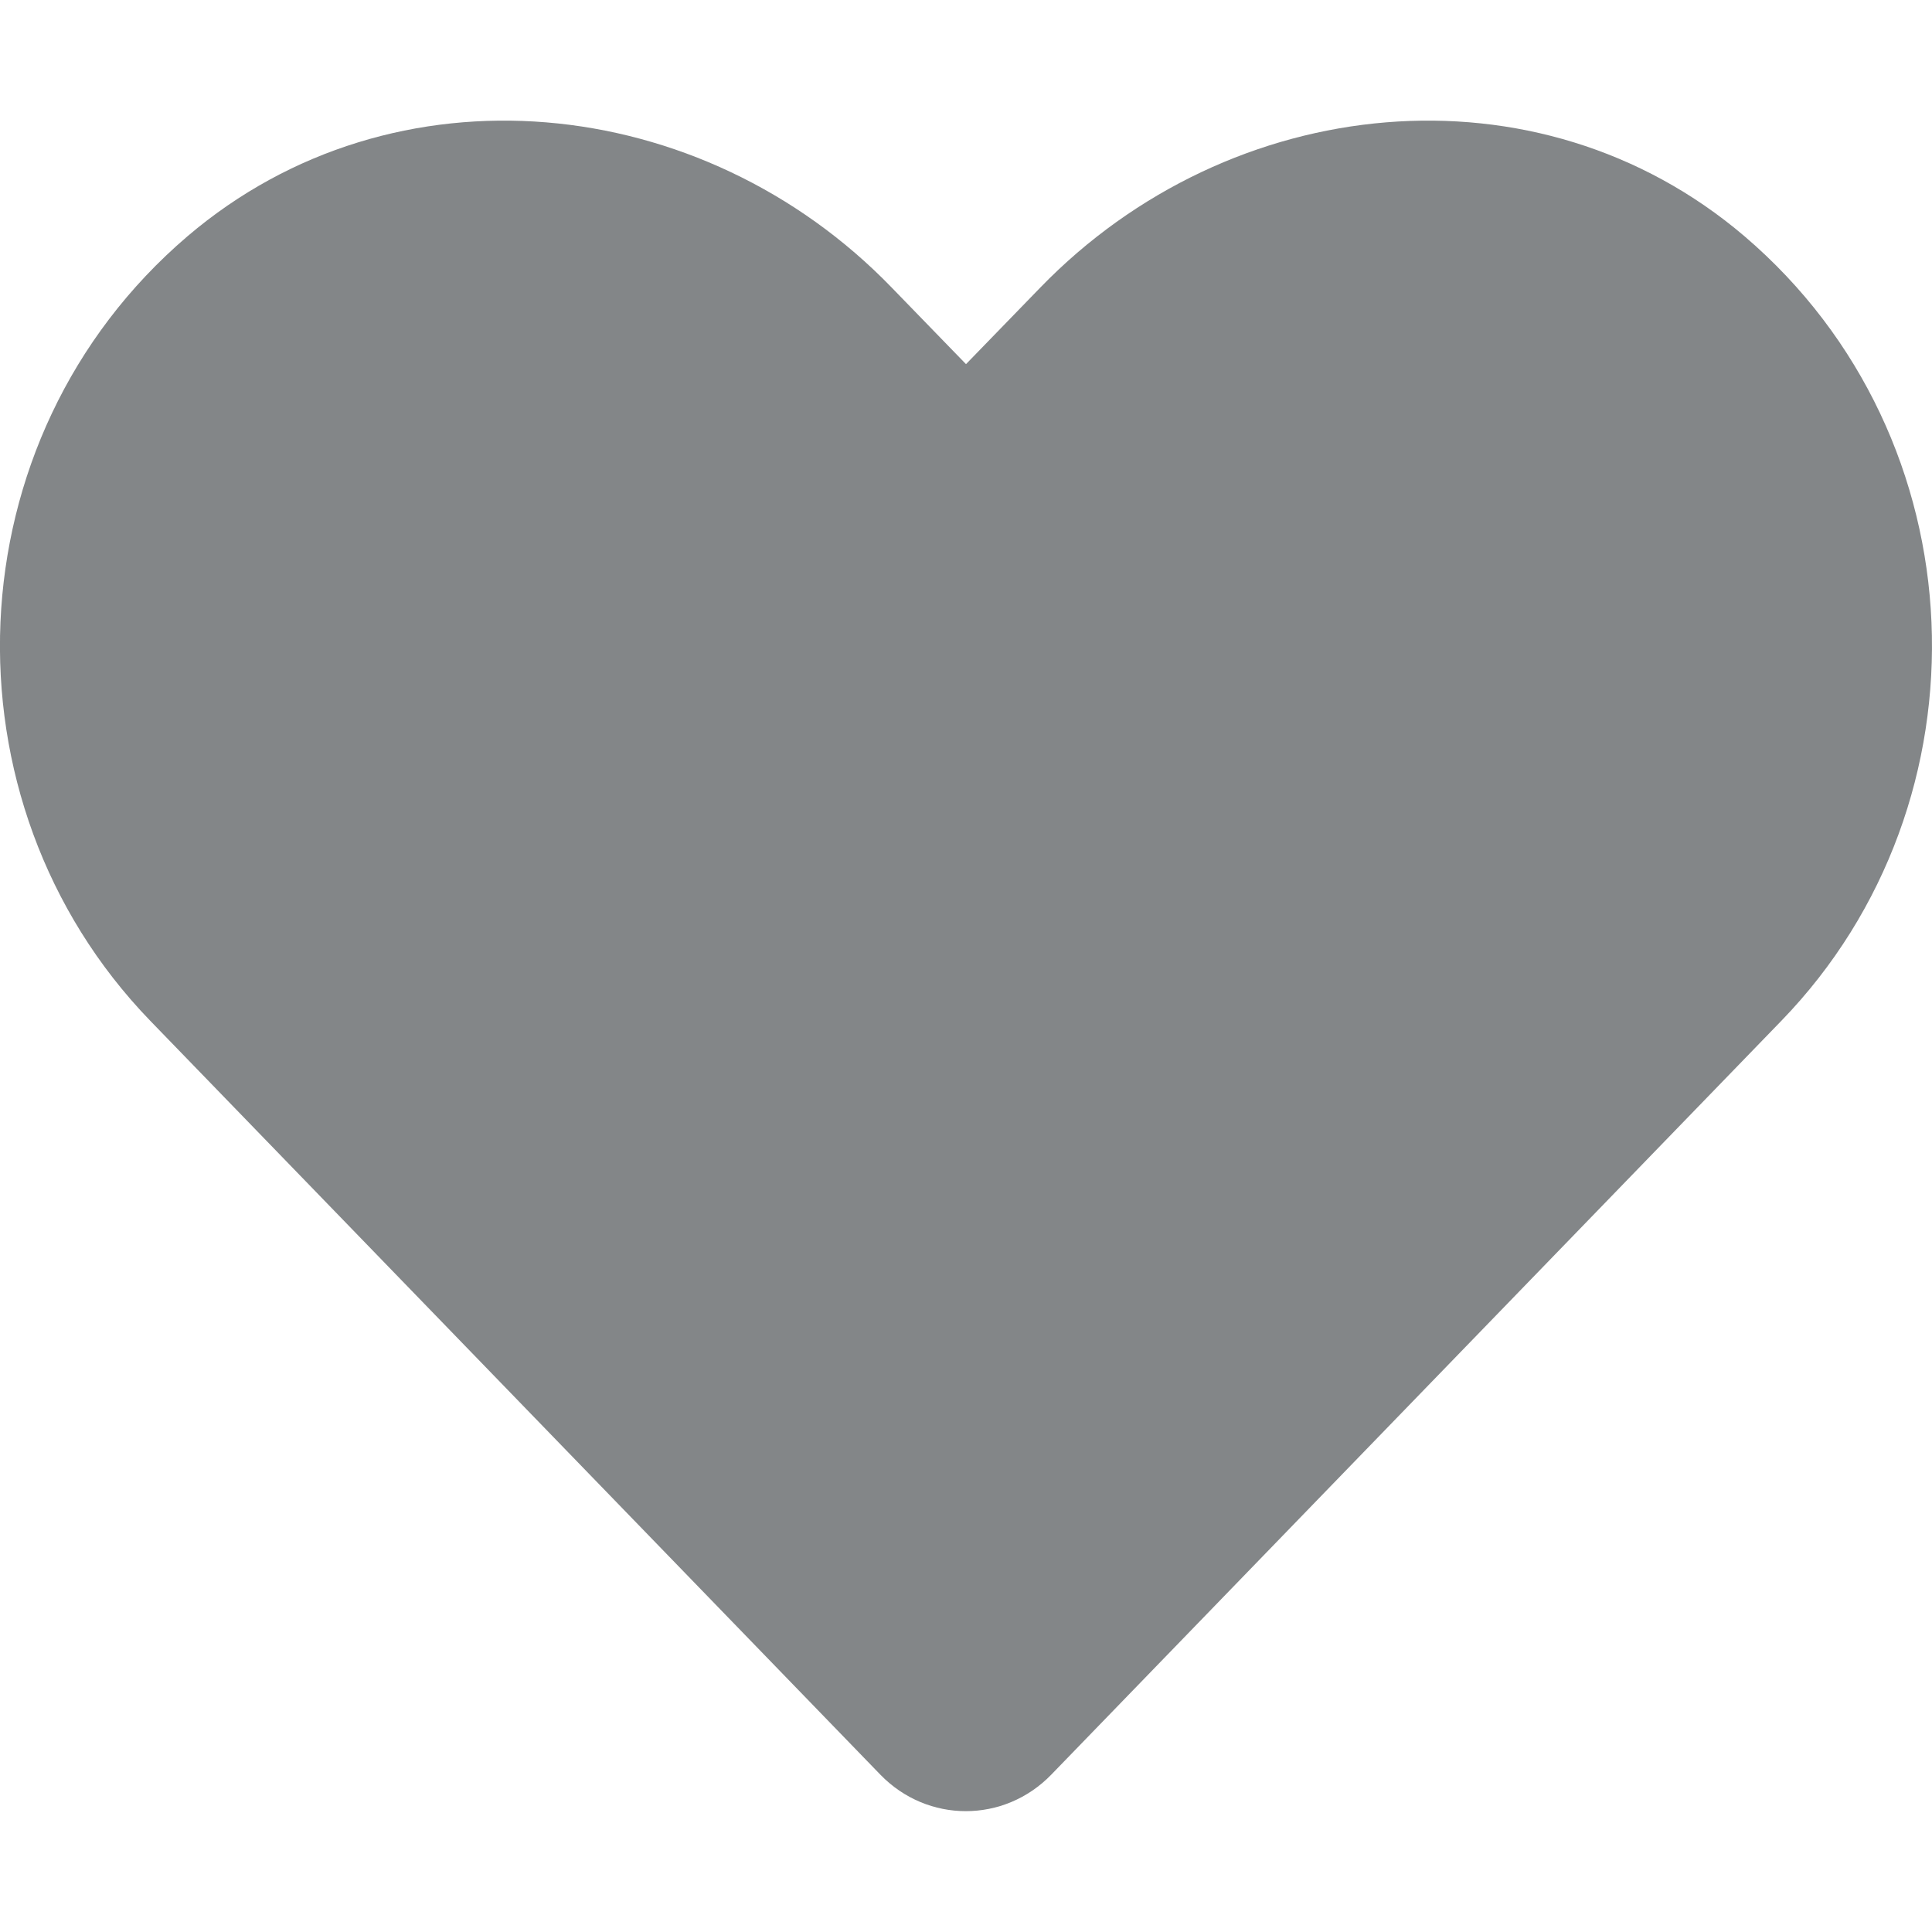 <svg aria-hidden="true" data-prefix="fas" data-icon="heart" class="svg-inline--fa fa-heart fa-w-16"
     xmlns="http://www.w3.org/2000/svg" viewBox="0 0 512 512">
    <path fill="#838688"
          d="M462.3 62.6C407.5 15.9 326 24.3 275.7 76.2L256 96.5l-19.7-20.3C186.1 24.3 104.5 15.9 49.7 62.6c-62.8 53.6-66.1 149.8-9.9 207.9l193.5 199.8c12.5 12.9 32.8 12.9 45.3 0l193.5-199.8c56.3-58.1 53-154.3-9.8-207.9z"/>
</svg>
